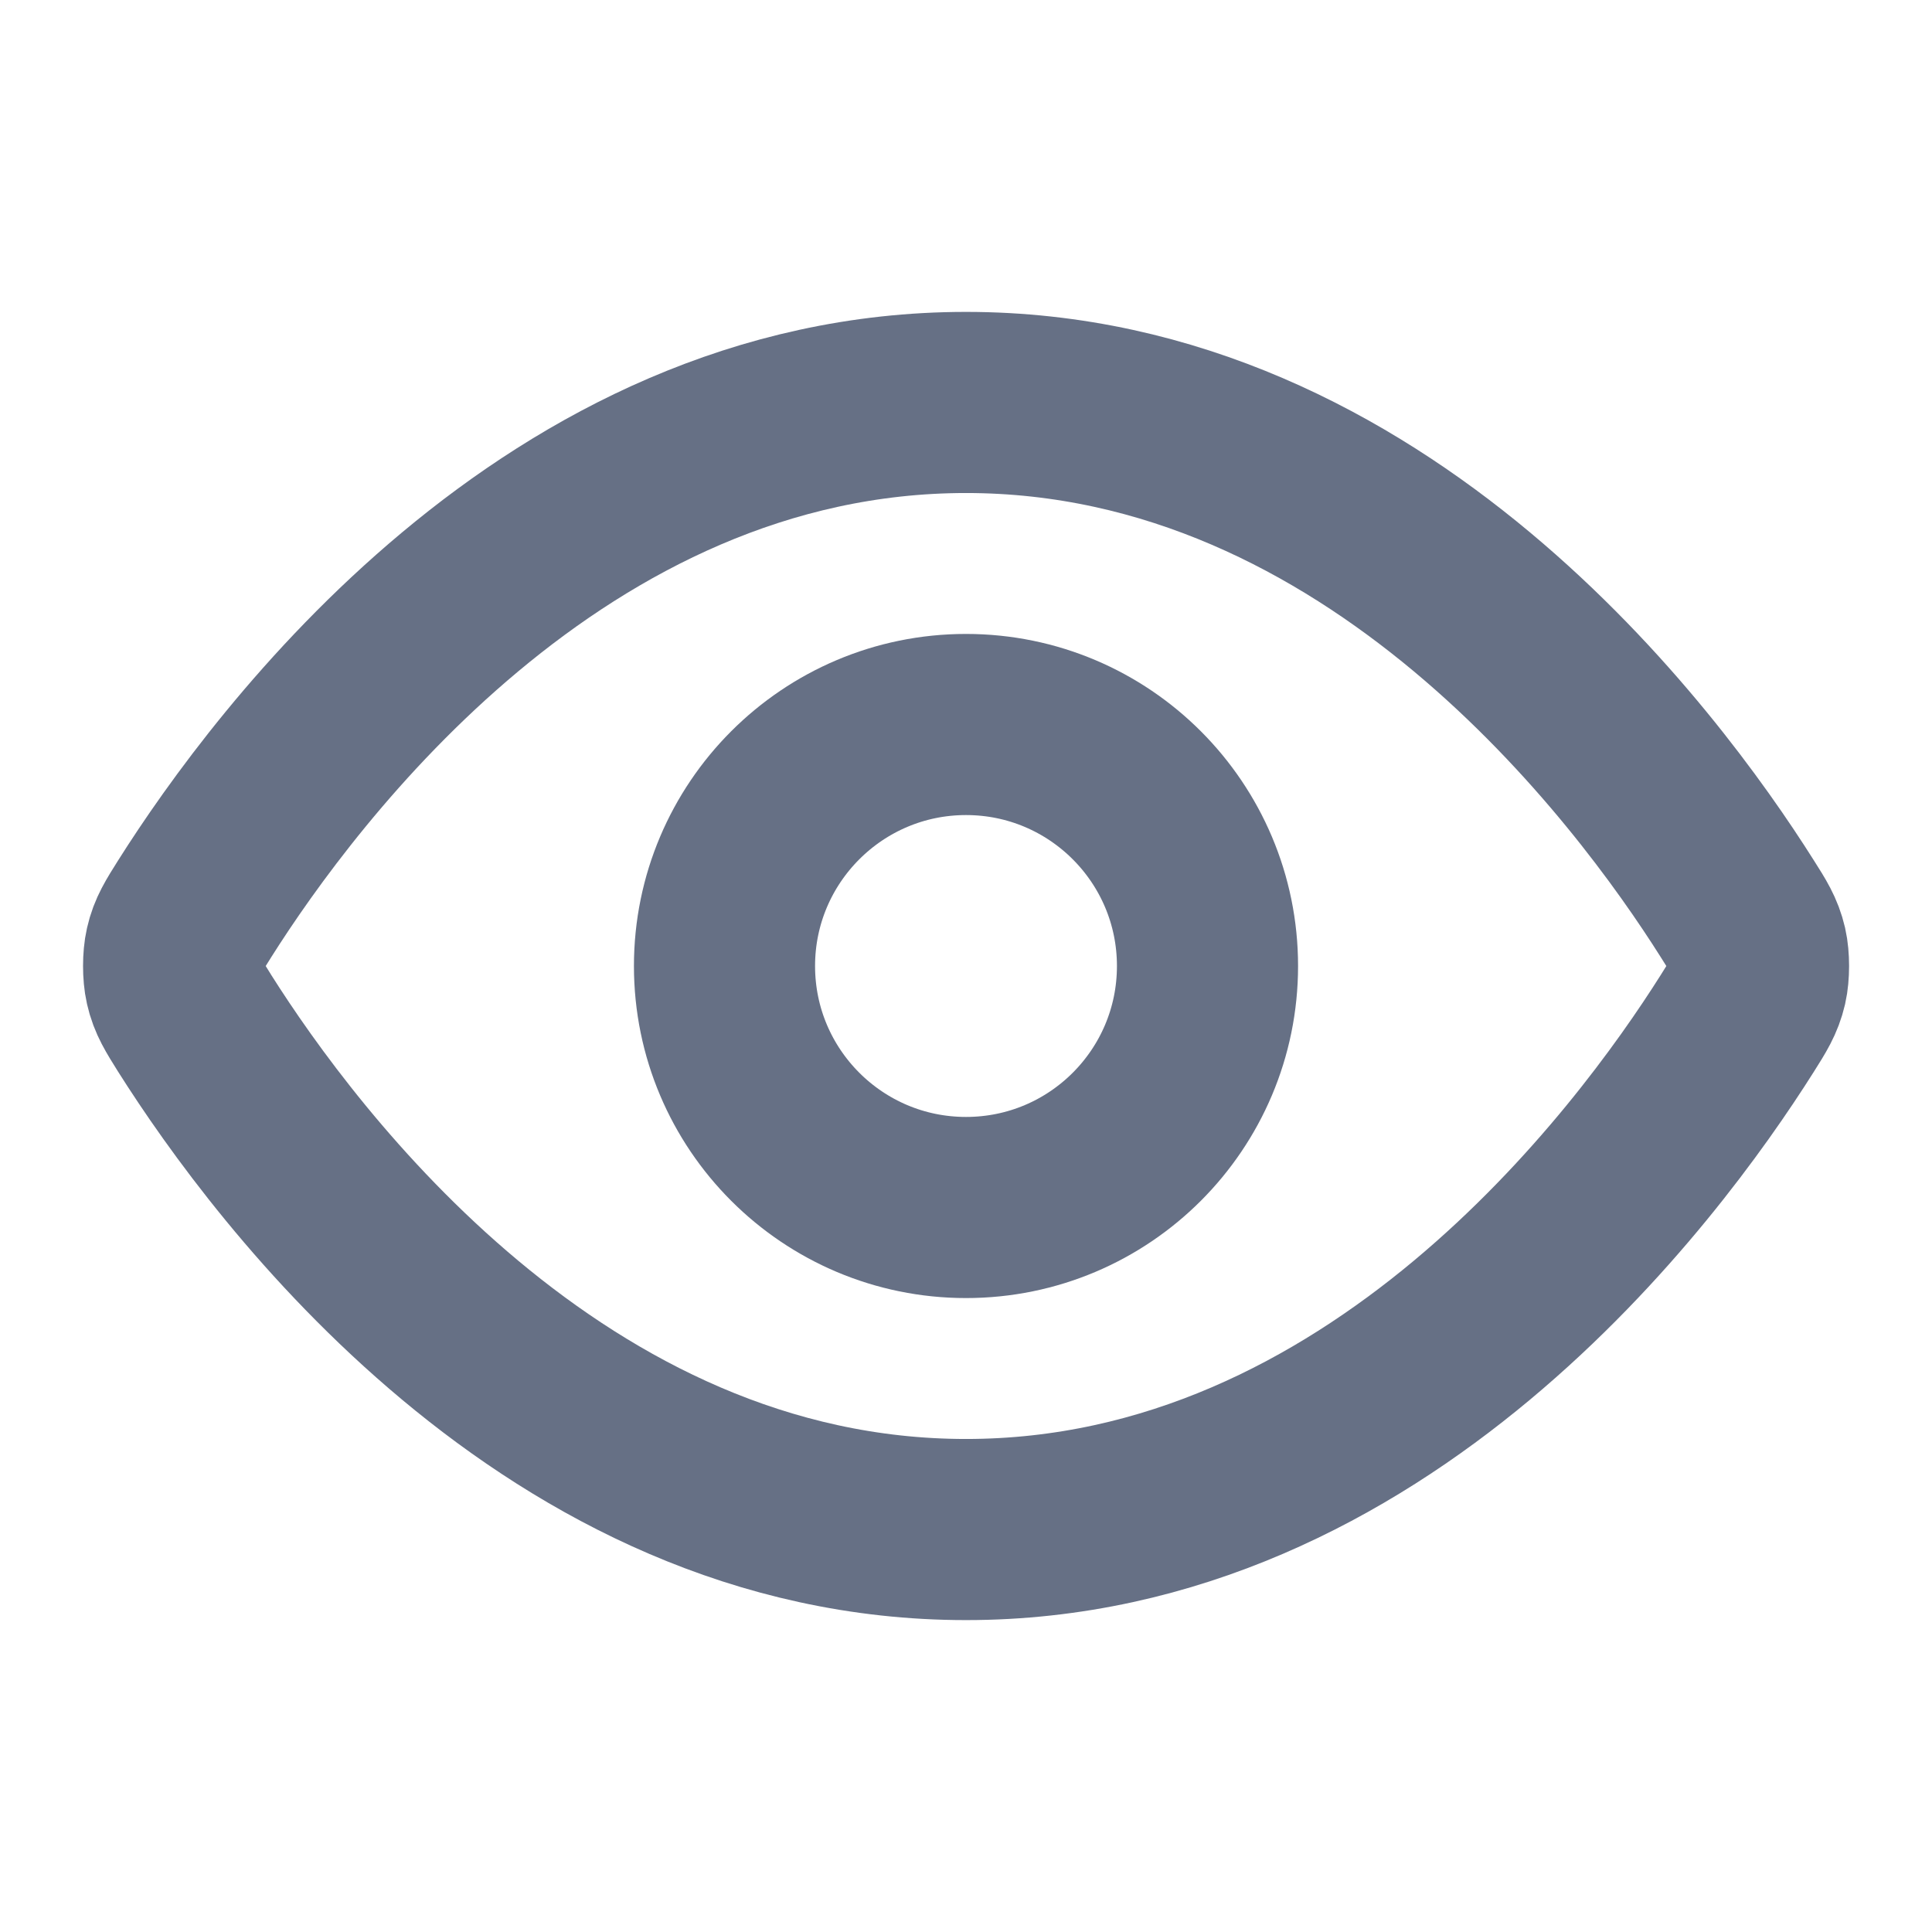 <svg width="16" height="16" viewBox="0 0 16 16" fill="none" xmlns="http://www.w3.org/2000/svg">
<g id="eye">
<g id="Icon">
<path d="M1.613 8.476C1.523 8.332 1.477 8.26 1.452 8.149C1.433 8.066 1.433 7.934 1.452 7.851C1.477 7.74 1.523 7.668 1.613 7.525C2.364 6.337 4.597 3.333 8 3.333C11.404 3.333 13.637 6.337 14.387 7.525C14.478 7.668 14.523 7.74 14.549 7.851C14.568 7.934 14.568 8.066 14.549 8.149C14.523 8.26 14.478 8.332 14.387 8.476C13.637 9.664 11.404 12.667 8 12.667C4.597 12.667 2.364 9.664 1.613 8.476Z" stroke="#667085" stroke-width="1.5" stroke-linecap="round" stroke-linejoin="round"/>
<path d="M8 10C9.105 10 10 9.105 10 8C10 6.896 9.105 6 8 6C6.896 6 6 6.896 6 8C6 9.105 6.896 10 8 10Z" stroke="#667085" stroke-width="1.5" stroke-linecap="round" stroke-linejoin="round"/>
</g>
</g>
</svg>
